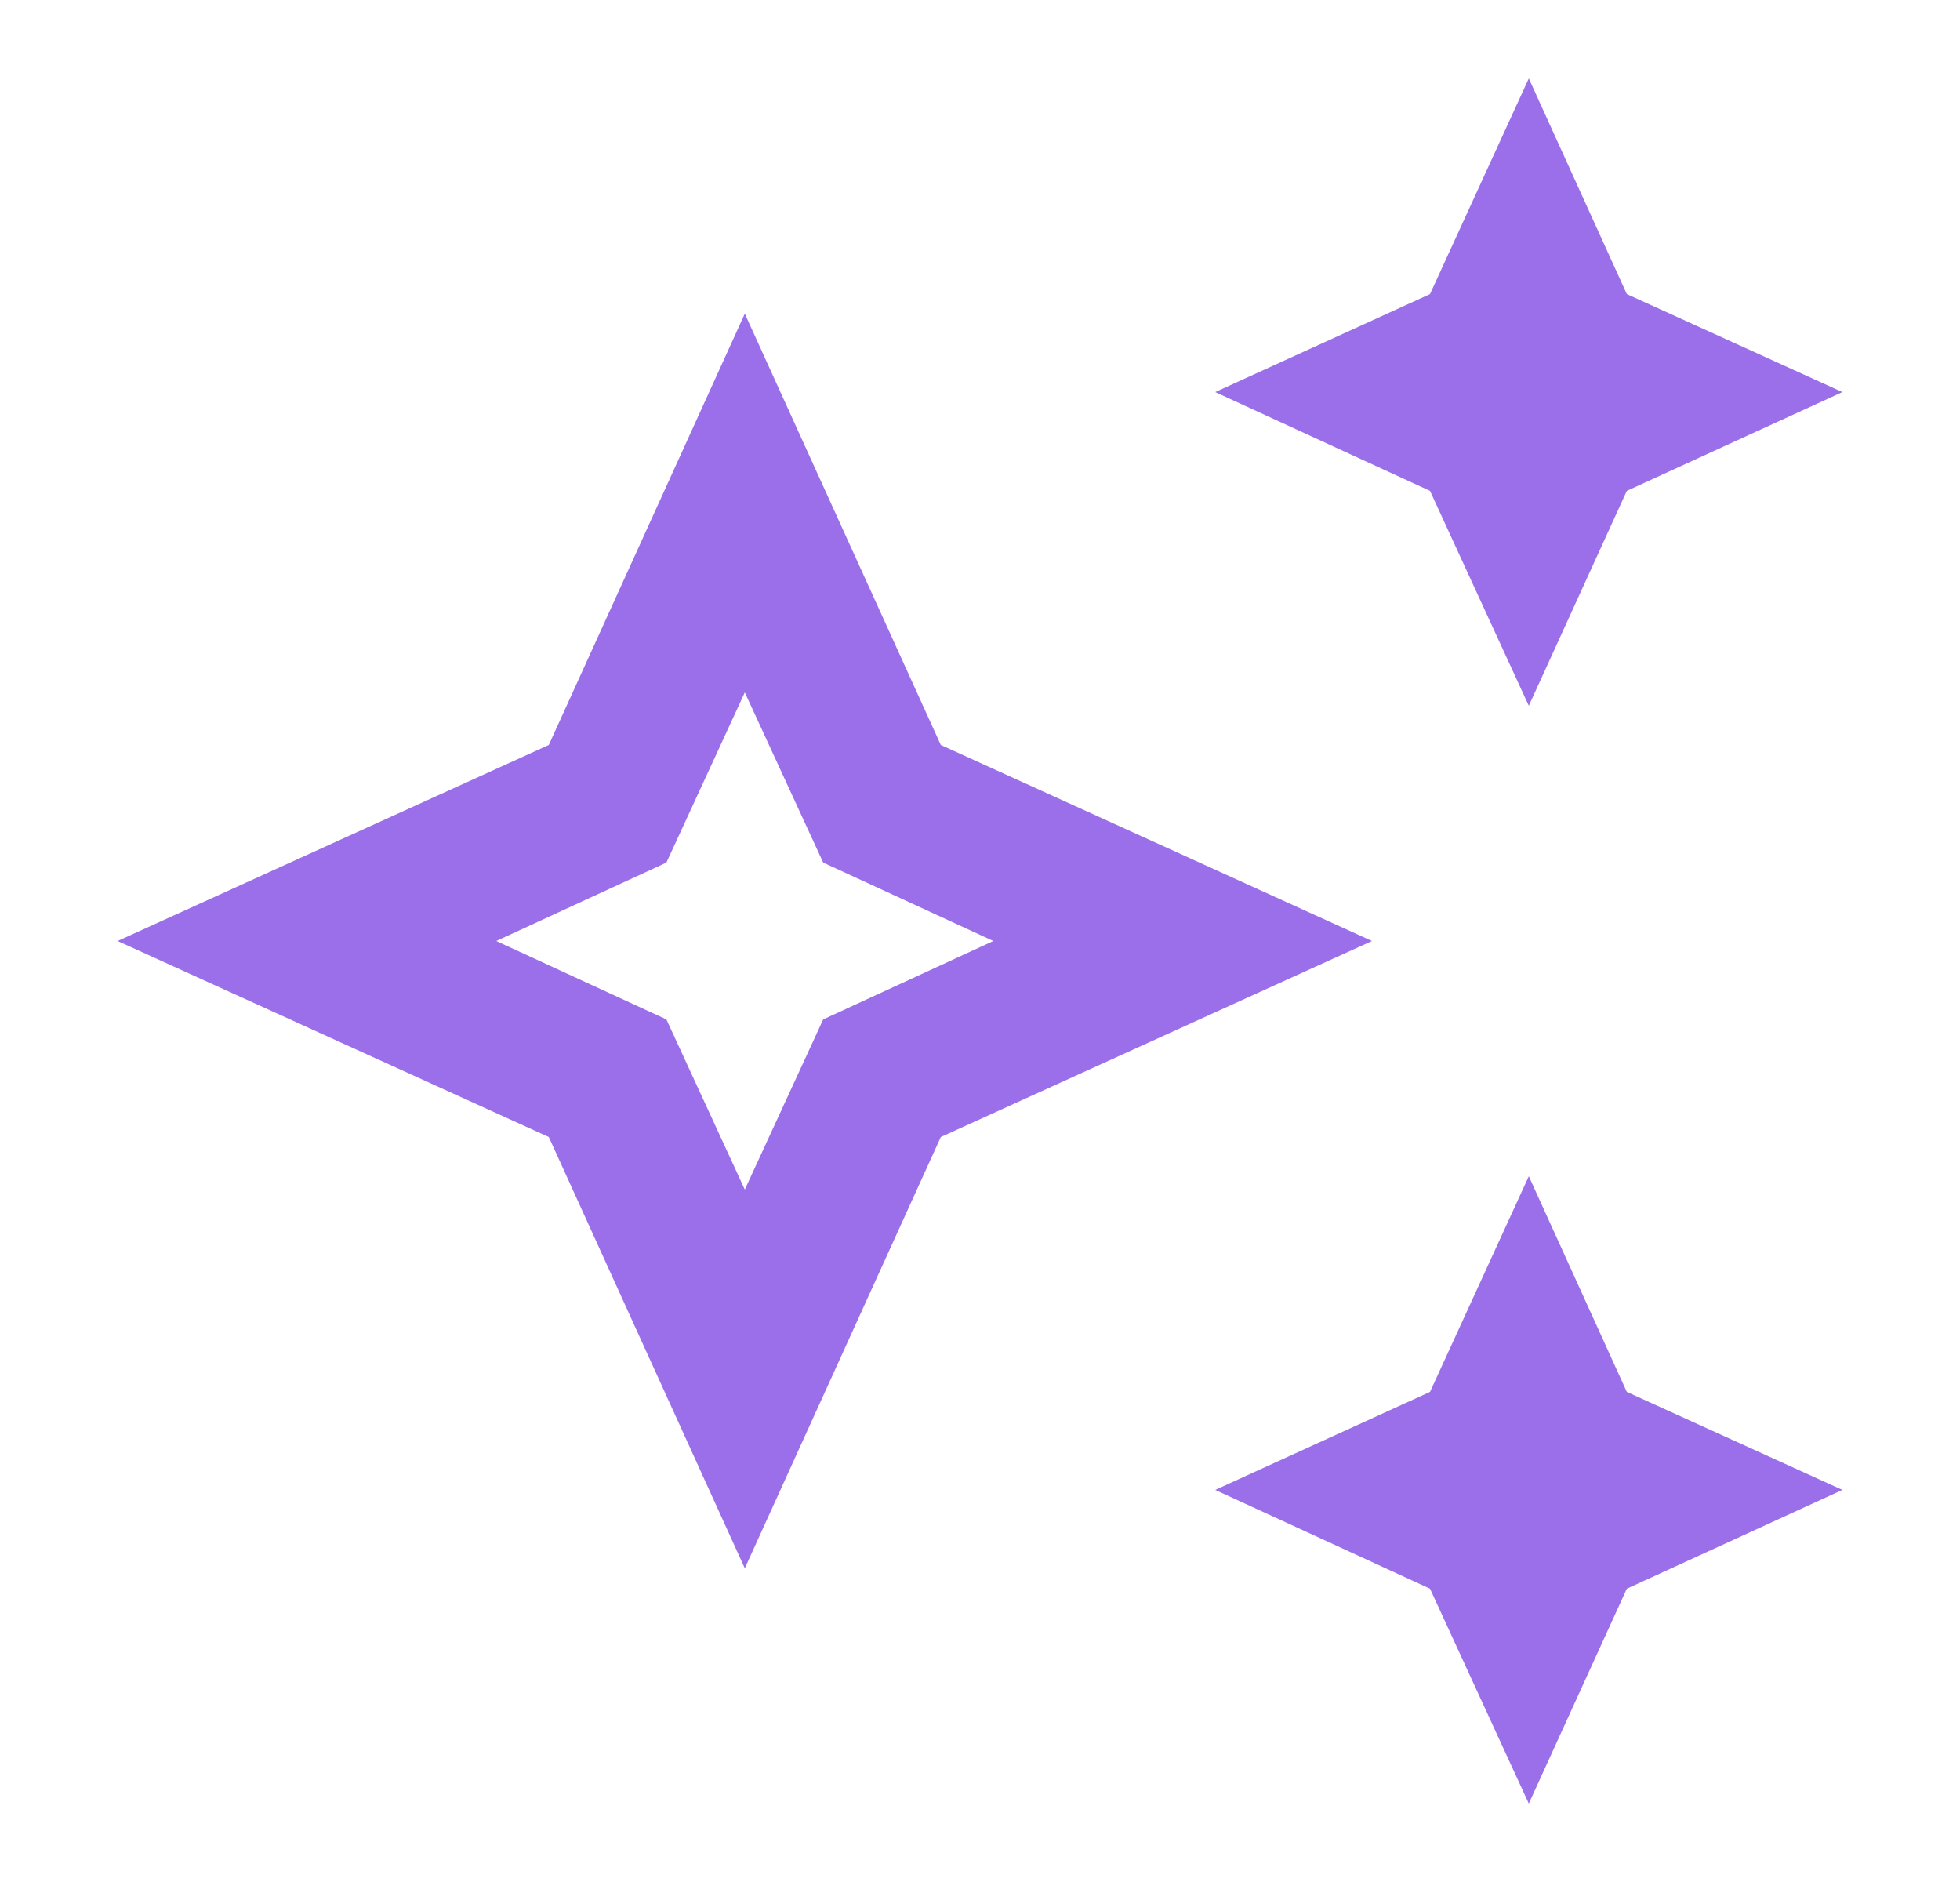 <svg width="25" height="24" viewBox="0 0 25 24" fill="none" xmlns="http://www.w3.org/2000/svg">
<path d="M9.5 4L12 9.5L17.5 12L12 14.5L9.5 20L7 14.5L1.5 12L7 9.5L9.5 4ZM9.5 8.83L8.5 11L6.33 12L8.5 13L9.5 15.17L10.5 13L12.67 12L10.5 11L9.5 8.83ZM19.5 9L18.24 6.26L15.5 5L18.24 3.75L19.5 1L20.75 3.75L23.5 5L20.75 6.26L19.5 9ZM19.5 23L18.24 20.26L15.5 19L18.24 17.75L19.5 15L20.75 17.75L23.5 19L20.75 20.26L19.5 23Z" fill="#9B6FEA"/>
</svg>
